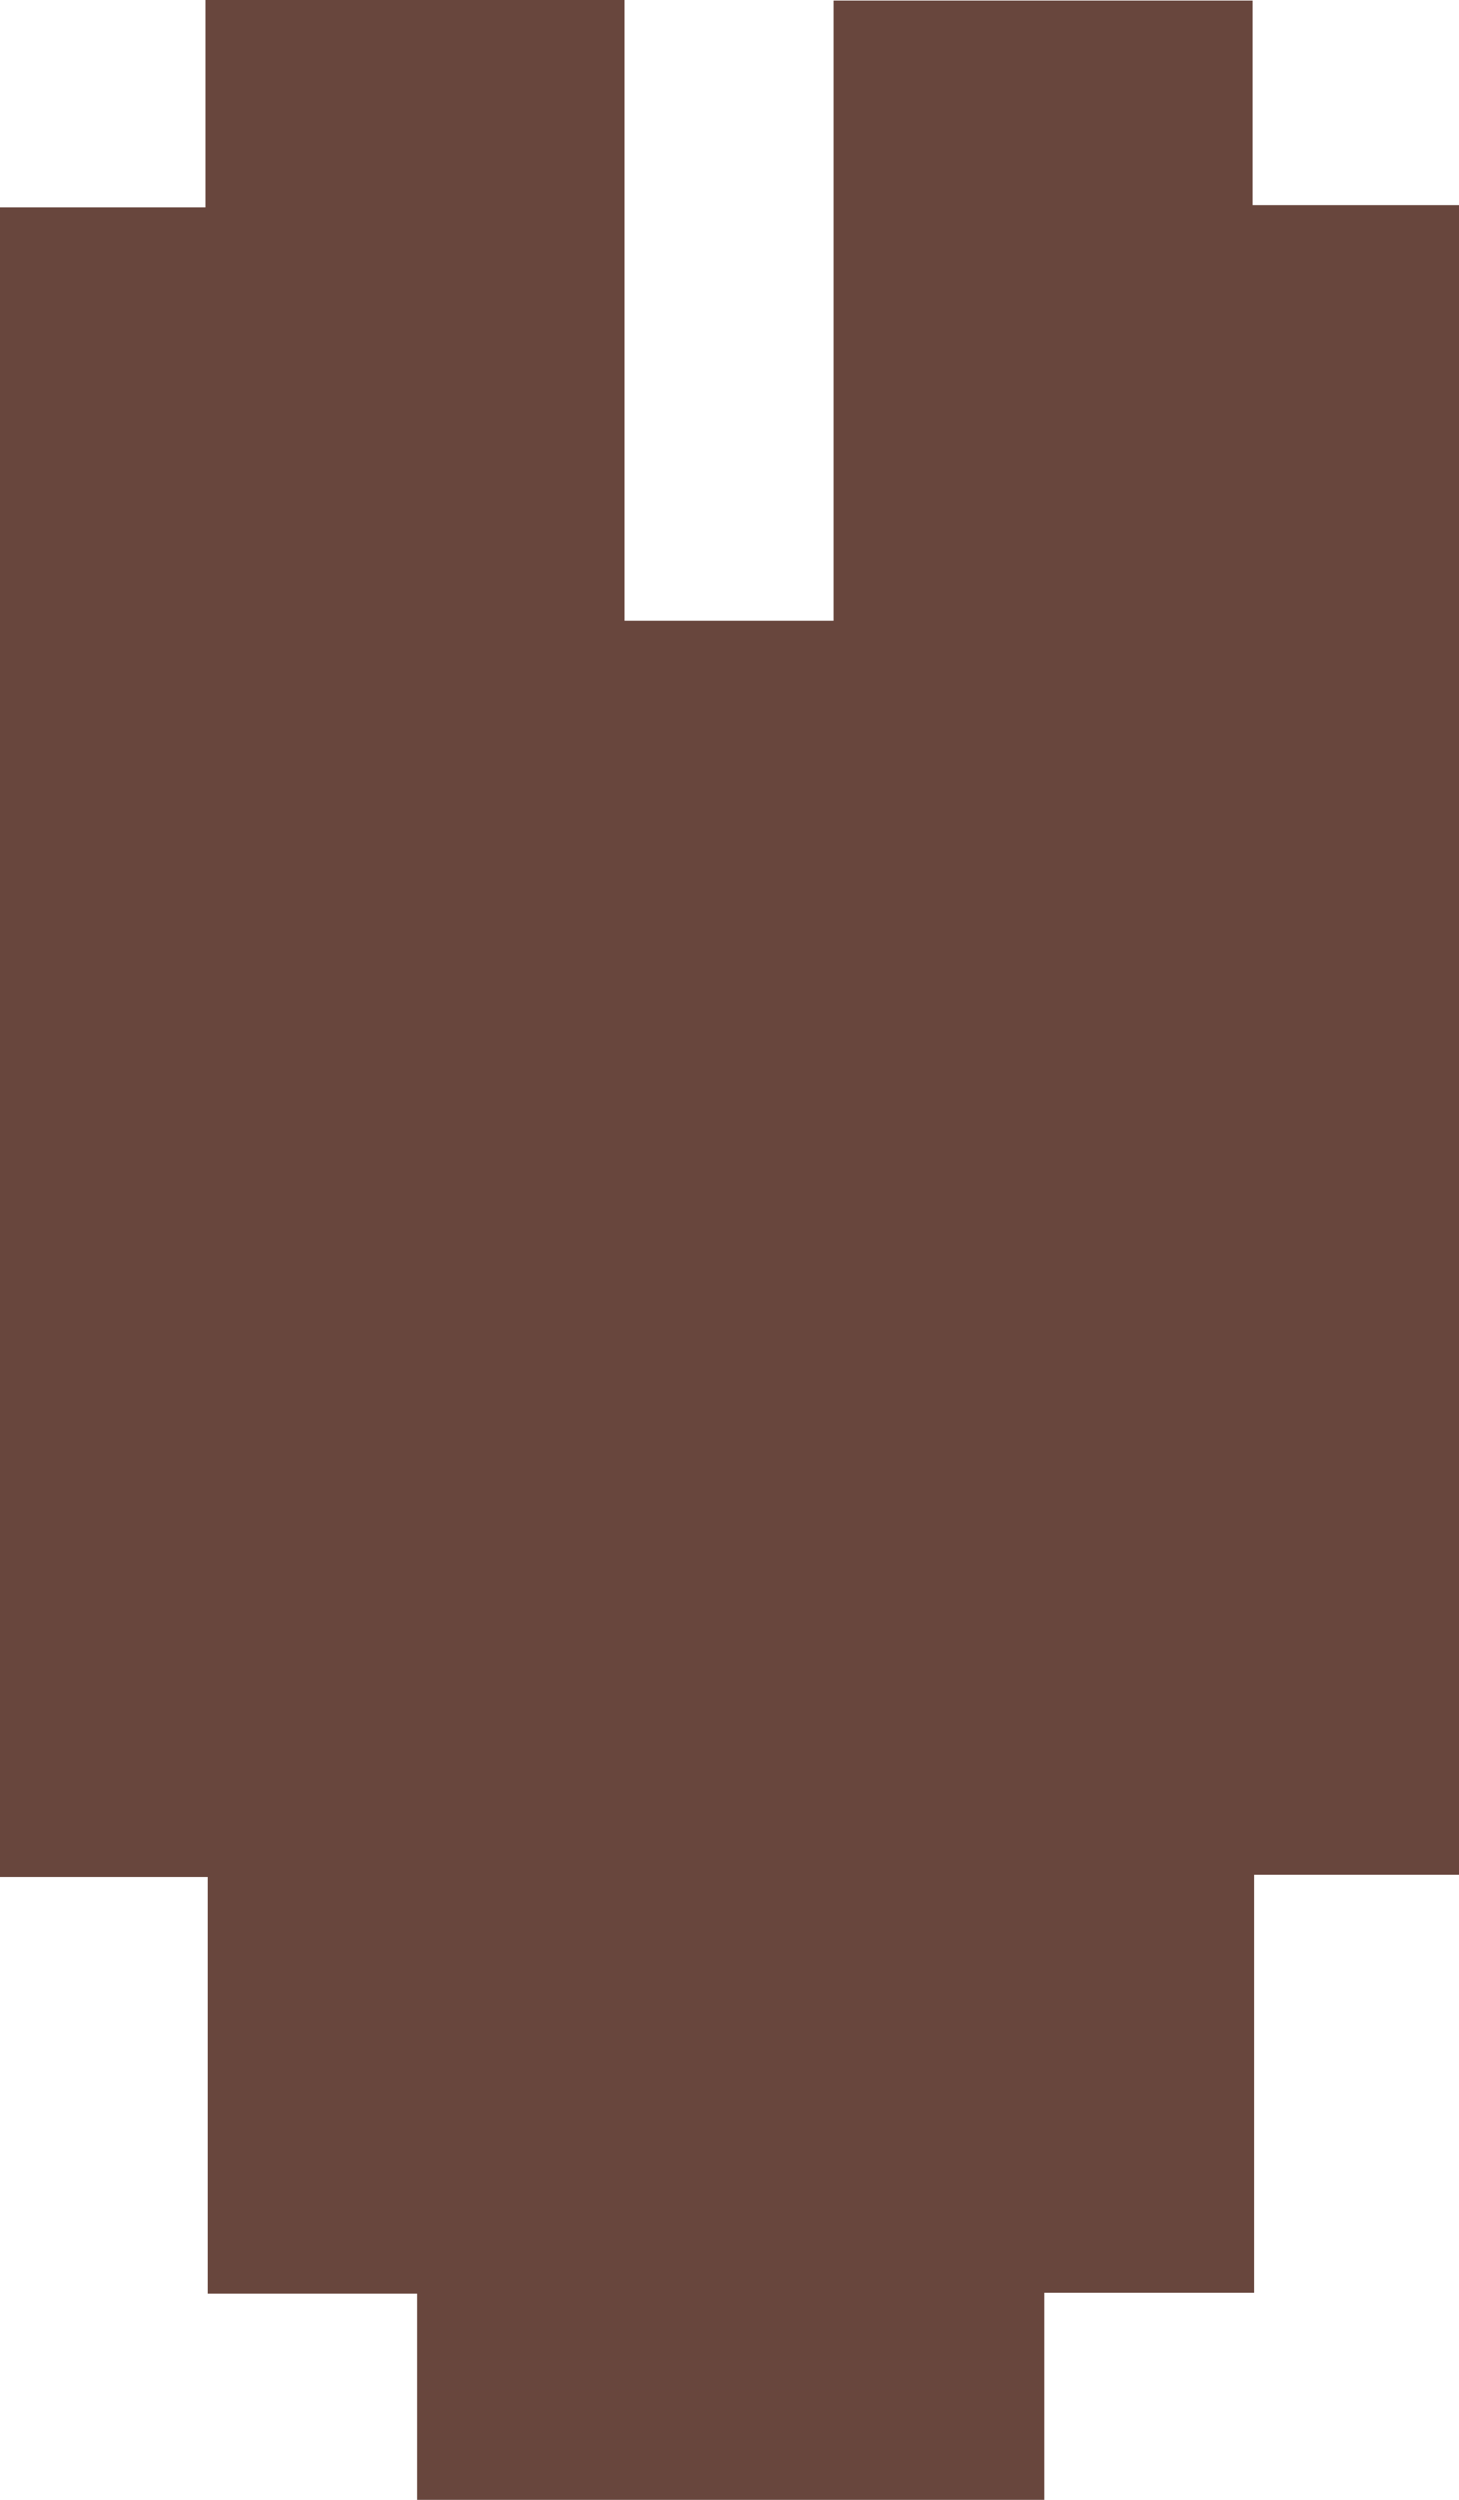 <svg id="Layer_1" data-name="Layer 1" xmlns="http://www.w3.org/2000/svg" viewBox="0 0 97.7 167.33"><path d="M209.61,216.07H195.56v13.86h-42v-13.8H139.54V188.24H125.63V76.48h13.76V62.6h28.06v41.55h14V62.64h28.06V76.33h13.87V188.09H209.61Z" transform="translate(-125.63 -62.6)" fill="#68463d"/></svg>